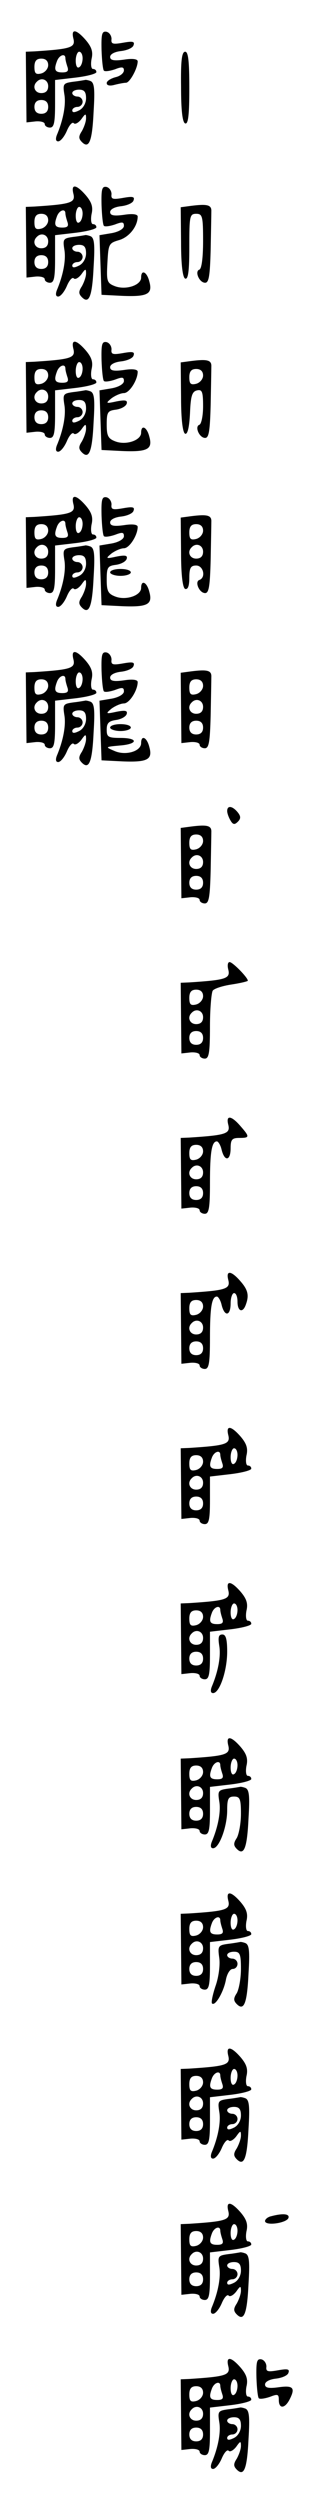 <?xml version="1.0" standalone="no"?>
<!DOCTYPE svg PUBLIC "-//W3C//DTD SVG 20010904//EN"
 "http://www.w3.org/TR/2001/REC-SVG-20010904/DTD/svg10.dtd">
<svg version="1.0" xmlns="http://www.w3.org/2000/svg"
 width="95pt" height="725pt" viewBox="0 0 95 725"
 preserveAspectRatio="xMidYMid meet">
<g transform="translate(0,725) scale(0.1,-0.1)"
fill="#000000" stroke="none">
<path d="M213 7139 c7 -27 -6 -31 -113 -38 l-25 -1 1 -103 1 -102 27 3 c14 1
26 -2 26 -8 0 -5 7 -10 15 -10 12 0 15 14 15 69 l0 69 60 7 c33 4 60 11 60 16
0 5 -4 9 -10 9 -5 0 -7 13 -4 29 5 21 0 35 -17 55 -27 31 -43 34 -36 5z m27
-58 c0 -11 -4 -23 -10 -26 -6 -4 -10 5 -10 19 0 14 5 26 10 26 6 0 10 -9 10
-19z m-50 0 c0 -5 3 -16 6 -25 4 -12 0 -16 -15 -16 -22 0 -25 8 -15 34 7 17
24 22 24 7z m-50 -20 c0 -10 -9 -21 -20 -24 -16 -4 -20 0 -20 19 0 17 6 24 20
24 13 0 20 -7 20 -19z m0 -61 c0 -13 -7 -20 -20 -20 -19 0 -27 20 -13 33 13
14 33 6 33 -13z m0 -60 c0 -13 -7 -20 -20 -20 -13 0 -20 7 -20 20 0 13 7 20
20 20 13 0 20 -7 20 -20z"/>
<path d="M295 7105 c1 -30 4 -58 7 -60 3 -3 17 -1 32 4 20 8 26 7 26 -3 0 -8
-11 -17 -25 -20 -14 -4 -25 -11 -25 -17 0 -7 9 -9 23 -5 12 3 27 6 33 6 11 0
34 42 34 62 0 7 -15 9 -40 5 -29 -4 -40 -2 -40 8 0 8 13 15 32 17 17 2 34 9
36 17 4 11 -3 12 -31 7 -29 -5 -35 -4 -33 11 0 9 -6 19 -15 21 -13 2 -15 -7
-14 -53z"/>
<path d="M526 6998 c0 -68 4 -103 12 -106 9 -3 12 26 12 102 0 78 -3 106 -12
106 -10 0 -13 -27 -12 -102z"/>
<path d="M213 7013 c-29 -4 -31 -6 -26 -37 5 -29 -3 -73 -22 -118 -4 -11 -3
-18 4 -18 7 0 18 14 25 30 7 17 16 27 20 23 4 -5 14 1 22 11 12 17 14 18 14 3
0 -10 -6 -26 -12 -37 -10 -15 -10 -22 0 -32 21 -21 30 3 34 89 4 65 2 83 -9
88 -8 3 -15 4 -16 3 -1 0 -16 -3 -34 -5z m37 -48 c0 -14 -8 -29 -20 -35 -14
-7 -20 -7 -20 0 0 5 7 10 15 10 8 0 15 7 15 15 0 8 -7 15 -15 15 -8 0 -15 5
-15 10 0 6 9 10 20 10 15 0 20 -7 20 -25z"/>
<path d="M213 6689 c7 -27 -6 -31 -113 -38 l-25 -1 1 -103 1 -102 27 3 c14 1
26 -2 26 -8 0 -5 7 -10 15 -10 12 0 15 14 15 69 l0 69 60 7 c33 4 60 11 60 16
0 5 -4 9 -10 9 -5 0 -7 13 -4 29 5 21 0 35 -17 55 -27 31 -43 34 -36 5z m27
-58 c0 -11 -4 -23 -10 -26 -6 -4 -10 5 -10 19 0 14 5 26 10 26 6 0 10 -9 10
-19z m-50 0 c0 -5 3 -16 6 -25 4 -12 0 -16 -15 -16 -22 0 -25 8 -15 34 7 17
24 22 24 7z m-50 -20 c0 -10 -9 -21 -20 -24 -16 -4 -20 0 -20 19 0 17 6 24 20
24 13 0 20 -7 20 -19z m0 -61 c0 -13 -7 -20 -20 -20 -19 0 -27 20 -13 33 13
14 33 6 33 -13z m0 -60 c0 -13 -7 -20 -20 -20 -13 0 -20 7 -20 20 0 13 7 20
20 20 13 0 20 -7 20 -20z"/>
<path d="M295 6655 c1 -30 4 -58 7 -60 3 -3 17 -1 32 4 21 8 26 8 26 -4 0 -8
-14 -17 -35 -21 l-36 -6 3 -87 3 -86 60 -3 c73 -3 89 5 79 41 -7 29 -24 37
-24 12 0 -22 -44 -37 -76 -25 -23 9 -25 14 -22 67 3 56 4 58 35 67 29 9 53 40
53 68 0 7 -15 9 -40 5 -29 -4 -40 -2 -40 8 0 8 13 15 32 17 17 2 34 9 36 17 4
11 -3 12 -31 7 -29 -5 -35 -4 -33 11 0 9 -6 19 -15 21 -13 2 -15 -7 -14 -53z"/>
<path d="M555 6653 l-30 -4 1 -101 c0 -68 5 -103 12 -106 9 -3 12 24 12 92 0
89 1 96 20 96 18 0 20 -7 20 -79 0 -47 -4 -81 -11 -83 -14 -5 0 -38 17 -38 11
0 14 21 16 95 1 52 2 103 2 112 1 19 -12 22 -59 16z"/>
<path d="M213 6563 c-29 -4 -31 -6 -26 -37 5 -29 -3 -73 -22 -118 -4 -11 -3
-18 4 -18 7 0 18 14 25 30 7 17 16 27 20 23 4 -5 14 1 22 11 12 17 14 18 14 3
0 -10 -6 -26 -12 -37 -10 -15 -10 -22 0 -32 21 -21 30 3 34 89 4 65 2 83 -9
88 -8 3 -15 4 -16 3 -1 0 -16 -3 -34 -5z m37 -48 c0 -14 -8 -29 -20 -35 -14
-7 -20 -7 -20 0 0 5 7 10 15 10 8 0 15 7 15 15 0 8 -7 15 -15 15 -8 0 -15 5
-15 10 0 6 9 10 20 10 15 0 20 -7 20 -25z"/>
<path d="M213 6239 c7 -27 -6 -31 -113 -38 l-25 -1 1 -103 1 -102 27 3 c14 1
26 -2 26 -8 0 -5 7 -10 15 -10 12 0 15 14 15 69 l0 69 60 7 c33 4 60 11 60 16
0 5 -4 9 -10 9 -5 0 -7 13 -4 29 5 21 0 35 -17 55 -27 31 -43 34 -36 5z m27
-58 c0 -11 -4 -23 -10 -26 -6 -4 -10 5 -10 19 0 14 5 26 10 26 6 0 10 -9 10
-19z m-50 0 c0 -5 3 -16 6 -25 4 -12 0 -16 -15 -16 -22 0 -25 8 -15 34 7 17
24 22 24 7z m-50 -20 c0 -10 -9 -21 -20 -24 -16 -4 -20 0 -20 19 0 17 6 24 20
24 13 0 20 -7 20 -19z m0 -61 c0 -13 -7 -20 -20 -20 -19 0 -27 20 -13 33 13
14 33 6 33 -13z m0 -60 c0 -13 -7 -20 -20 -20 -13 0 -20 7 -20 20 0 13 7 20
20 20 13 0 20 -7 20 -20z"/>
<path d="M295 6205 c1 -30 4 -58 7 -60 3 -3 17 -1 32 4 21 8 26 8 26 -4 0 -8
-14 -17 -35 -21 l-36 -6 3 -87 3 -86 60 -3 c73 -3 89 5 79 41 -7 29 -24 37
-24 12 0 -22 -44 -37 -75 -25 -21 8 -25 16 -25 49 0 36 3 40 27 43 14 2 28 9
31 17 3 10 -3 12 -29 7 -32 -7 -33 -6 -15 9 11 8 27 15 36 15 16 0 40 38 40
62 0 7 -15 9 -40 5 -29 -4 -40 -2 -40 8 0 8 13 15 32 17 17 2 34 9 36 17 4 11
-3 12 -31 7 -29 -5 -35 -4 -33 11 0 9 -6 19 -15 21 -13 2 -15 -7 -14 -53z"/>
<path d="M555 6203 l-30 -4 1 -101 c0 -66 5 -103 12 -106 7 -2 12 19 14 60 2
50 6 63 21 66 14 3 17 -4 17 -46 0 -28 -5 -52 -11 -54 -14 -5 0 -38 17 -38 11
0 14 21 16 95 1 52 2 103 2 112 1 19 -12 22 -59 16z m35 -42 c0 -10 -9 -21
-20 -24 -16 -4 -20 0 -20 19 0 17 6 24 20 24 13 0 20 -7 20 -19z"/>
<path d="M213 6113 c-29 -4 -31 -6 -26 -37 5 -29 -3 -73 -22 -118 -4 -11 -3
-18 4 -18 7 0 18 14 25 30 7 17 16 27 20 23 4 -5 14 1 22 11 12 17 14 18 14 3
0 -10 -6 -26 -12 -37 -10 -15 -10 -22 0 -32 21 -21 30 3 34 89 4 65 2 83 -9
88 -8 3 -15 4 -16 3 -1 0 -16 -3 -34 -5z m37 -48 c0 -14 -8 -29 -20 -35 -14
-7 -20 -7 -20 0 0 5 7 10 15 10 8 0 15 7 15 15 0 8 -7 15 -15 15 -8 0 -15 5
-15 10 0 6 9 10 20 10 15 0 20 -7 20 -25z"/>
<path d="M213 5789 c7 -27 -6 -31 -113 -38 l-25 -1 1 -103 1 -102 27 3 c14 1
26 -2 26 -8 0 -5 7 -10 15 -10 12 0 15 14 15 69 l0 69 60 7 c33 4 60 11 60 16
0 5 -4 9 -10 9 -5 0 -7 13 -4 29 5 21 0 35 -17 55 -27 31 -43 34 -36 5z m27
-58 c0 -11 -4 -23 -10 -26 -6 -4 -10 5 -10 19 0 14 5 26 10 26 6 0 10 -9 10
-19z m-50 0 c0 -5 3 -16 6 -25 4 -12 0 -16 -15 -16 -22 0 -25 8 -15 34 7 17
24 22 24 7z m-50 -20 c0 -10 -9 -21 -20 -24 -16 -4 -20 0 -20 19 0 17 6 24 20
24 13 0 20 -7 20 -19z m0 -61 c0 -13 -7 -20 -20 -20 -19 0 -27 20 -13 33 13
14 33 6 33 -13z m0 -60 c0 -13 -7 -20 -20 -20 -13 0 -20 7 -20 20 0 13 7 20
20 20 13 0 20 -7 20 -20z"/>
<path d="M295 5755 c1 -30 4 -58 7 -60 3 -3 17 -1 32 4 21 8 26 8 26 -4 0 -8
-14 -17 -35 -21 l-36 -6 3 -87 3 -86 60 -3 c73 -3 89 5 79 41 -7 29 -24 37
-24 12 0 -22 -44 -37 -75 -25 -21 8 -25 16 -25 49 0 36 3 40 27 43 14 2 28 9
31 17 3 10 -3 12 -29 7 -32 -7 -33 -6 -15 9 11 8 27 15 36 15 16 0 40 38 40
62 0 7 -15 9 -40 5 -29 -4 -40 -2 -40 8 0 8 13 15 32 17 17 2 34 9 36 17 4 11
-3 12 -31 7 -29 -5 -35 -4 -33 11 0 9 -6 19 -15 21 -13 2 -15 -7 -14 -53z"/>
<path d="M555 5753 l-30 -4 1 -101 c0 -68 5 -103 12 -106 8 -2 12 9 12 32 0
29 4 36 20 36 21 0 29 -35 9 -42 -14 -5 0 -38 17 -38 11 0 14 21 16 95 1 52 2
103 2 112 1 19 -12 22 -59 16z m35 -42 c0 -10 -9 -21 -20 -24 -16 -4 -20 0
-20 19 0 17 6 24 20 24 13 0 20 -7 20 -19z m0 -61 c0 -13 -7 -20 -20 -20 -19
0 -27 20 -13 33 13 14 33 6 33 -13z"/>
<path d="M213 5663 c-29 -4 -31 -6 -26 -37 5 -29 -3 -73 -22 -118 -4 -11 -3
-18 4 -18 7 0 18 14 25 30 7 17 16 27 20 23 4 -5 14 1 22 11 12 17 14 18 14 3
0 -10 -6 -26 -12 -37 -10 -15 -10 -22 0 -32 21 -21 30 3 34 89 4 65 2 83 -9
88 -8 3 -15 4 -16 3 -1 0 -16 -3 -34 -5z m37 -48 c0 -14 -8 -29 -20 -35 -14
-7 -20 -7 -20 0 0 5 7 10 15 10 8 0 15 7 15 15 0 8 -7 15 -15 15 -8 0 -15 5
-15 10 0 6 9 10 20 10 15 0 20 -7 20 -25z"/>
<path d="M320 5590 c0 -5 14 -10 30 -10 17 0 30 5 30 10 0 6 -13 10 -30 10
-16 0 -30 -4 -30 -10z"/>
<path d="M213 5339 c7 -27 -6 -31 -113 -38 l-25 -1 1 -103 1 -102 27 3 c14 1
26 -2 26 -8 0 -5 7 -10 15 -10 12 0 15 14 15 69 l0 69 60 7 c33 4 60 11 60 16
0 5 -4 9 -10 9 -5 0 -7 13 -4 29 5 21 0 35 -17 55 -27 31 -43 34 -36 5z m27
-58 c0 -11 -4 -23 -10 -26 -6 -4 -10 5 -10 19 0 14 5 26 10 26 6 0 10 -9 10
-19z m-50 0 c0 -5 3 -16 6 -25 4 -12 0 -16 -15 -16 -22 0 -25 8 -15 34 7 17
24 22 24 7z m-50 -20 c0 -10 -9 -21 -20 -24 -16 -4 -20 0 -20 19 0 17 6 24 20
24 13 0 20 -7 20 -19z m0 -61 c0 -13 -7 -20 -20 -20 -19 0 -27 20 -13 33 13
14 33 6 33 -13z m0 -60 c0 -13 -7 -20 -20 -20 -13 0 -20 7 -20 20 0 13 7 20
20 20 13 0 20 -7 20 -20z"/>
<path d="M295 5305 c1 -30 4 -58 7 -60 3 -3 17 -1 32 4 21 8 26 8 26 -4 0 -8
-14 -17 -35 -21 l-36 -6 3 -87 3 -86 60 -3 c73 -3 89 5 79 41 -7 29 -24 37
-24 12 0 -24 -45 -37 -77 -23 -28 12 -28 12 15 16 53 4 55 22 2 22 -36 0 -40
3 -40 24 0 19 6 25 27 28 14 2 28 9 31 17 3 10 -3 12 -29 7 -32 -7 -33 -6 -15
9 11 8 27 15 36 15 16 0 40 38 40 62 0 7 -15 9 -40 5 -29 -4 -40 -2 -40 8 0 8
13 15 32 17 17 2 34 9 36 17 4 11 -3 12 -31 7 -29 -5 -35 -4 -33 11 0 9 -6 19
-15 21 -13 2 -15 -7 -14 -53z"/>
<path d="M555 5303 l-30 -4 1 -102 1 -102 27 3 c14 1 26 -2 26 -8 0 -5 7 -10
15 -10 12 0 15 18 17 95 1 52 2 103 2 112 1 19 -12 22 -59 16z m35 -42 c0 -10
-9 -21 -20 -24 -16 -4 -20 0 -20 19 0 17 6 24 20 24 13 0 20 -7 20 -19z m0
-61 c0 -13 -7 -20 -20 -20 -19 0 -27 20 -13 33 13 14 33 6 33 -13z m0 -60 c0
-13 -7 -20 -20 -20 -13 0 -20 7 -20 20 0 13 7 20 20 20 13 0 20 -7 20 -20z"/>
<path d="M213 5213 c-29 -4 -31 -6 -26 -37 5 -29 -3 -73 -22 -118 -4 -11 -3
-18 4 -18 7 0 18 14 25 30 7 17 16 27 20 23 4 -5 14 1 22 11 12 17 14 18 14 3
0 -10 -6 -26 -12 -37 -10 -15 -10 -22 0 -32 21 -21 30 3 34 89 4 65 2 83 -9
88 -8 3 -15 4 -16 3 -1 0 -16 -3 -34 -5z m37 -48 c0 -14 -8 -29 -20 -35 -14
-7 -20 -7 -20 0 0 5 7 10 15 10 8 0 15 7 15 15 0 8 -7 15 -15 15 -8 0 -15 5
-15 10 0 6 9 10 20 10 15 0 20 -7 20 -25z"/>
<path d="M320 5140 c0 -5 14 -10 30 -10 17 0 30 5 30 10 0 6 -13 10 -30 10
-16 0 -30 -4 -30 -10z"/>
<path d="M660 4898 c0 -7 5 -20 10 -28 7 -12 12 -12 21 -3 9 9 9 16 -1 28 -15
18 -30 20 -30 3z"/>
<path d="M555 4853 l-30 -4 1 -102 1 -102 27 3 c14 1 26 -2 26 -8 0 -5 7 -10
15 -10 12 0 15 18 17 95 1 52 2 103 2 112 1 19 -12 22 -59 16z m35 -42 c0 -10
-9 -21 -20 -24 -16 -4 -20 0 -20 19 0 17 6 24 20 24 13 0 20 -7 20 -19z m0
-61 c0 -13 -7 -20 -20 -20 -19 0 -27 20 -13 33 13 14 33 6 33 -13z m0 -60 c0
-13 -7 -20 -20 -20 -13 0 -20 7 -20 20 0 13 7 20 20 20 13 0 20 -7 20 -20z"/>
<path d="M663 4439 c7 -27 -6 -31 -113 -38 l-25 -1 1 -103 1 -102 27 3 c14 1
26 -2 26 -8 0 -5 7 -10 15 -10 12 0 15 17 15 93 0 50 4 97 8 104 4 6 28 14 55
18 26 4 47 9 47 11 0 9 -44 54 -53 54 -5 0 -7 -9 -4 -21z m-73 -78 c0 -10 -9
-21 -20 -24 -16 -4 -20 0 -20 19 0 17 6 24 20 24 13 0 20 -7 20 -19z m0 -61
c0 -13 -7 -20 -20 -20 -19 0 -27 20 -13 33 13 14 33 6 33 -13z m0 -60 c0 -13
-7 -20 -20 -20 -13 0 -20 7 -20 20 0 13 7 20 20 20 13 0 20 -7 20 -20z"/>
<path d="M663 3989 c7 -27 -6 -31 -113 -38 l-25 -1 1 -103 1 -102 27 3 c14 1
26 -2 26 -8 0 -5 7 -10 15 -10 12 0 15 17 15 89 0 89 5 121 20 121 4 0 11 -11
14 -25 9 -35 26 -31 26 5 0 25 4 30 25 30 31 0 31 3 3 35 -26 30 -42 32 -35 4z
m-73 -78 c0 -10 -9 -21 -20 -24 -16 -4 -20 0 -20 19 0 17 6 24 20 24 13 0 20
-7 20 -19z m0 -61 c0 -13 -7 -20 -20 -20 -19 0 -27 20 -13 33 13 14 33 6 33
-13z m0 -60 c0 -13 -7 -20 -20 -20 -13 0 -20 7 -20 20 0 13 7 20 20 20 13 0
20 -7 20 -20z"/>
<path d="M663 3539 c7 -27 -6 -31 -113 -38 l-25 -1 1 -103 1 -102 27 3 c14 1
26 -2 26 -8 0 -5 7 -10 15 -10 12 0 15 17 15 89 0 89 5 121 20 121 4 0 11 -11
14 -25 9 -35 26 -31 26 5 0 17 5 30 10 30 6 0 10 -11 10 -25 0 -28 15 -34 24
-9 10 27 7 43 -16 69 -26 30 -42 32 -35 4z m-73 -78 c0 -10 -9 -21 -20 -24
-16 -4 -20 0 -20 19 0 17 6 24 20 24 13 0 20 -7 20 -19z m0 -61 c0 -13 -7 -20
-20 -20 -19 0 -27 20 -13 33 13 14 33 6 33 -13z m0 -60 c0 -13 -7 -20 -20 -20
-13 0 -20 7 -20 20 0 13 7 20 20 20 13 0 20 -7 20 -20z"/>
<path d="M663 3089 c7 -27 -6 -31 -113 -38 l-25 -1 1 -103 1 -102 27 3 c14 1
26 -2 26 -8 0 -5 7 -10 15 -10 12 0 15 14 15 69 l0 69 60 7 c33 4 60 11 60 16
0 5 -4 9 -10 9 -5 0 -7 13 -4 29 5 21 0 35 -17 55 -27 31 -43 34 -36 5z m27
-58 c0 -11 -4 -23 -10 -26 -6 -4 -10 5 -10 19 0 14 5 26 10 26 6 0 10 -9 10
-19z m-50 0 c0 -5 3 -16 6 -25 4 -12 0 -16 -15 -16 -22 0 -25 8 -15 34 7 17
24 22 24 7z m-50 -20 c0 -10 -9 -21 -20 -24 -16 -4 -20 0 -20 19 0 17 6 24 20
24 13 0 20 -7 20 -19z m0 -61 c0 -13 -7 -20 -20 -20 -19 0 -27 20 -13 33 13
14 33 6 33 -13z m0 -60 c0 -13 -7 -20 -20 -20 -13 0 -20 7 -20 20 0 13 7 20
20 20 13 0 20 -7 20 -20z"/>
<path d="M663 2639 c7 -27 -6 -31 -113 -38 l-25 -1 1 -103 1 -102 27 3 c14 1
26 -2 26 -8 0 -5 7 -10 15 -10 12 0 15 14 15 69 l0 69 60 7 c33 4 60 11 60 16
0 5 -4 9 -10 9 -5 0 -7 13 -4 29 5 21 0 35 -17 55 -27 31 -43 34 -36 5z m27
-58 c0 -11 -4 -23 -10 -26 -6 -4 -10 5 -10 19 0 14 5 26 10 26 6 0 10 -9 10
-19z m-50 0 c0 -5 3 -16 6 -25 4 -12 0 -16 -15 -16 -22 0 -25 8 -15 34 7 17
24 22 24 7z m-50 -20 c0 -10 -9 -21 -20 -24 -16 -4 -20 0 -20 19 0 17 6 24 20
24 13 0 20 -7 20 -19z m0 -61 c0 -13 -7 -20 -20 -20 -19 0 -27 20 -13 33 13
14 33 6 33 -13z m0 -60 c0 -13 -7 -20 -20 -20 -13 0 -20 7 -20 20 0 13 7 20
20 20 13 0 20 -7 20 -20z"/>
<path d="M637 2477 c5 -30 -3 -74 -22 -119 -4 -11 -3 -18 4 -18 19 0 41 65 41
120 0 37 -4 50 -14 50 -11 0 -13 -8 -9 -33z"/>
<path d="M663 2189 c7 -27 -6 -31 -113 -38 l-25 -1 1 -103 1 -102 27 3 c14 1
26 -2 26 -8 0 -5 7 -10 15 -10 12 0 15 14 15 69 l0 69 60 7 c33 4 60 11 60 16
0 5 -4 9 -10 9 -5 0 -7 13 -4 29 5 21 0 35 -17 55 -27 31 -43 34 -36 5z m27
-58 c0 -11 -4 -23 -10 -26 -6 -4 -10 5 -10 19 0 14 5 26 10 26 6 0 10 -9 10
-19z m-50 0 c0 -5 3 -16 6 -25 4 -12 0 -16 -15 -16 -22 0 -25 8 -15 34 7 17
24 22 24 7z m-50 -20 c0 -10 -9 -21 -20 -24 -16 -4 -20 0 -20 19 0 17 6 24 20
24 13 0 20 -7 20 -19z m0 -61 c0 -13 -7 -20 -20 -20 -19 0 -27 20 -13 33 13
14 33 6 33 -13z m0 -60 c0 -13 -7 -20 -20 -20 -13 0 -20 7 -20 20 0 13 7 20
20 20 13 0 20 -7 20 -20z"/>
<path d="M663 2063 c-29 -4 -31 -6 -26 -37 5 -29 -3 -73 -22 -118 -4 -11 -3
-18 4 -18 18 0 41 63 41 110 0 33 3 40 20 40 17 0 20 -7 20 -50 0 -28 -6 -59
-12 -70 -10 -15 -10 -22 0 -32 21 -21 30 3 34 89 4 65 2 83 -9 88 -8 3 -15 4
-16 3 -1 0 -16 -3 -34 -5z"/>
<path d="M663 1739 c7 -27 -6 -31 -113 -38 l-25 -1 1 -103 1 -102 27 3 c14 1
26 -2 26 -8 0 -5 7 -10 15 -10 12 0 15 14 15 69 l0 69 60 7 c33 4 60 11 60 16
0 5 -4 9 -10 9 -5 0 -7 13 -4 29 5 21 0 35 -17 55 -27 31 -43 34 -36 5z m27
-58 c0 -11 -4 -23 -10 -26 -6 -4 -10 5 -10 19 0 14 5 26 10 26 6 0 10 -9 10
-19z m-50 0 c0 -5 3 -16 6 -25 4 -12 0 -16 -15 -16 -22 0 -25 8 -15 34 7 17
24 22 24 7z m-50 -20 c0 -10 -9 -21 -20 -24 -16 -4 -20 0 -20 19 0 17 6 24 20
24 13 0 20 -7 20 -19z m0 -61 c0 -13 -7 -20 -20 -20 -19 0 -27 20 -13 33 13
14 33 6 33 -13z m0 -60 c0 -13 -7 -20 -20 -20 -13 0 -20 7 -20 20 0 13 7 20
20 20 13 0 20 -7 20 -20z"/>
<path d="M664 1613 c-30 -4 -32 -6 -27 -41 3 -21 -2 -57 -11 -82 -8 -24 -13
-47 -10 -50 9 -9 33 32 40 67 3 18 12 33 20 33 8 0 14 7 14 15 0 8 -7 15 -15
15 -8 0 -15 5 -15 10 0 6 9 10 20 10 17 0 20 -7 20 -50 0 -28 -6 -59 -12 -70
-10 -15 -10 -22 0 -32 21 -21 30 3 34 89 4 65 2 83 -9 88 -8 3 -15 4 -16 3 -1
0 -16 -3 -33 -5z"/>
<path d="M663 1289 c7 -27 -6 -31 -113 -38 l-25 -1 1 -103 1 -102 27 3 c14 1
26 -2 26 -8 0 -5 7 -10 15 -10 12 0 15 14 15 69 l0 69 60 7 c33 4 60 11 60 16
0 5 -4 9 -10 9 -5 0 -7 13 -4 29 5 21 0 35 -17 55 -27 31 -43 34 -36 5z m27
-58 c0 -11 -4 -23 -10 -26 -6 -4 -10 5 -10 19 0 14 5 26 10 26 6 0 10 -9 10
-19z m-50 0 c0 -5 3 -16 6 -25 4 -12 0 -16 -15 -16 -22 0 -25 8 -15 34 7 17
24 22 24 7z m-50 -20 c0 -10 -9 -21 -20 -24 -16 -4 -20 0 -20 19 0 17 6 24 20
24 13 0 20 -7 20 -19z m0 -61 c0 -13 -7 -20 -20 -20 -19 0 -27 20 -13 33 13
14 33 6 33 -13z m0 -60 c0 -13 -7 -20 -20 -20 -13 0 -20 7 -20 20 0 13 7 20
20 20 13 0 20 -7 20 -20z"/>
<path d="M663 1163 c-29 -4 -31 -6 -26 -37 5 -29 -3 -73 -22 -118 -4 -11 -3
-18 4 -18 7 0 18 14 25 30 7 17 16 27 20 23 4 -5 14 1 22 11 12 17 14 18 14 3
0 -10 -6 -26 -12 -37 -10 -15 -10 -22 0 -32 21 -21 30 3 34 89 4 65 2 83 -9
88 -8 3 -15 4 -16 3 -1 0 -16 -3 -34 -5z m37 -48 c0 -14 -8 -29 -20 -35 -14
-7 -20 -7 -20 0 0 5 7 10 15 10 8 0 15 7 15 15 0 8 -7 15 -15 15 -8 0 -15 5
-15 10 0 6 9 10 20 10 15 0 20 -7 20 -25z"/>
<path d="M663 839 c7 -27 -6 -31 -113 -38 l-25 -1 1 -103 1 -102 27 3 c14 1
26 -2 26 -8 0 -5 7 -10 15 -10 12 0 15 14 15 69 l0 69 60 7 c33 4 60 11 60 16
0 5 -4 9 -10 9 -5 0 -7 13 -4 29 5 21 0 35 -17 55 -27 31 -43 34 -36 5z m27
-58 c0 -11 -4 -23 -10 -26 -6 -4 -10 5 -10 19 0 14 5 26 10 26 6 0 10 -9 10
-19z m-50 0 c0 -5 3 -16 6 -25 4 -12 0 -16 -15 -16 -22 0 -25 8 -15 34 7 17
24 22 24 7z m-50 -20 c0 -10 -9 -21 -20 -24 -16 -4 -20 0 -20 19 0 17 6 24 20
24 13 0 20 -7 20 -19z m0 -61 c0 -13 -7 -20 -20 -20 -19 0 -27 20 -13 33 13
14 33 6 33 -13z m0 -60 c0 -13 -7 -20 -20 -20 -13 0 -20 7 -20 20 0 13 7 20
20 20 13 0 20 -7 20 -20z"/>
<path d="M788 823 c-10 -2 -18 -9 -18 -14 0 -15 63 -6 68 9 4 12 -16 14 -50 5z"/>
<path d="M663 713 c-29 -4 -31 -6 -26 -37 5 -29 -3 -73 -22 -118 -4 -11 -3
-18 4 -18 7 0 18 14 25 30 7 17 16 27 20 23 4 -5 14 1 22 11 12 17 14 18 14 3
0 -10 -6 -26 -12 -37 -10 -15 -10 -22 0 -32 21 -21 30 3 34 89 4 65 2 83 -9
88 -8 3 -15 4 -16 3 -1 0 -16 -3 -34 -5z m37 -48 c0 -14 -8 -29 -20 -35 -14
-7 -20 -7 -20 0 0 5 7 10 15 10 8 0 15 7 15 15 0 8 -7 15 -15 15 -8 0 -15 5
-15 10 0 6 9 10 20 10 15 0 20 -7 20 -25z"/>
<path d="M663 389 c7 -27 -6 -31 -113 -38 l-25 -1 1 -103 1 -102 27 3 c14 1
26 -2 26 -8 0 -5 7 -10 15 -10 12 0 15 14 15 69 l0 69 60 7 c33 4 60 11 60 16
0 5 -4 9 -10 9 -5 0 -7 13 -4 29 5 21 0 35 -17 55 -27 31 -43 34 -36 5z m27
-58 c0 -11 -4 -23 -10 -26 -6 -4 -10 5 -10 19 0 14 5 26 10 26 6 0 10 -9 10
-19z m-50 0 c0 -5 3 -16 6 -25 4 -12 0 -16 -15 -16 -22 0 -25 8 -15 34 7 17
24 22 24 7z m-50 -20 c0 -10 -9 -21 -20 -24 -16 -4 -20 0 -20 19 0 17 6 24 20
24 13 0 20 -7 20 -19z m0 -61 c0 -13 -7 -20 -20 -20 -19 0 -27 20 -13 33 13
14 33 6 33 -13z m0 -60 c0 -13 -7 -20 -20 -20 -13 0 -20 7 -20 20 0 13 7 20
20 20 13 0 20 -7 20 -20z"/>
<path d="M745 355 c1 -30 4 -58 7 -60 3 -3 17 -1 32 4 23 9 26 8 26 -9 0 -25
16 -26 30 -1 19 36 13 44 -30 38 -29 -4 -40 -2 -40 8 0 8 13 15 32 17 17 2 34
9 36 17 4 11 -3 12 -31 7 -29 -5 -35 -4 -33 11 0 9 -6 19 -15 21 -13 2 -15 -7
-14 -53z"/>
<path d="M663 263 c-29 -4 -31 -6 -26 -37 5 -29 -3 -73 -22 -118 -4 -11 -3
-18 4 -18 7 0 18 14 25 30 7 17 16 27 20 23 4 -5 14 1 22 11 12 17 14 18 14 3
0 -10 -6 -26 -12 -37 -10 -15 -10 -22 0 -32 21 -21 30 3 34 89 4 65 2 83 -9
88 -8 3 -15 4 -16 3 -1 0 -16 -3 -34 -5z m37 -48 c0 -14 -8 -29 -20 -35 -14
-7 -20 -7 -20 0 0 5 7 10 15 10 8 0 15 7 15 15 0 8 -7 15 -15 15 -8 0 -15 5
-15 10 0 6 9 10 20 10 15 0 20 -7 20 -25z"/>
</g>
</svg>
